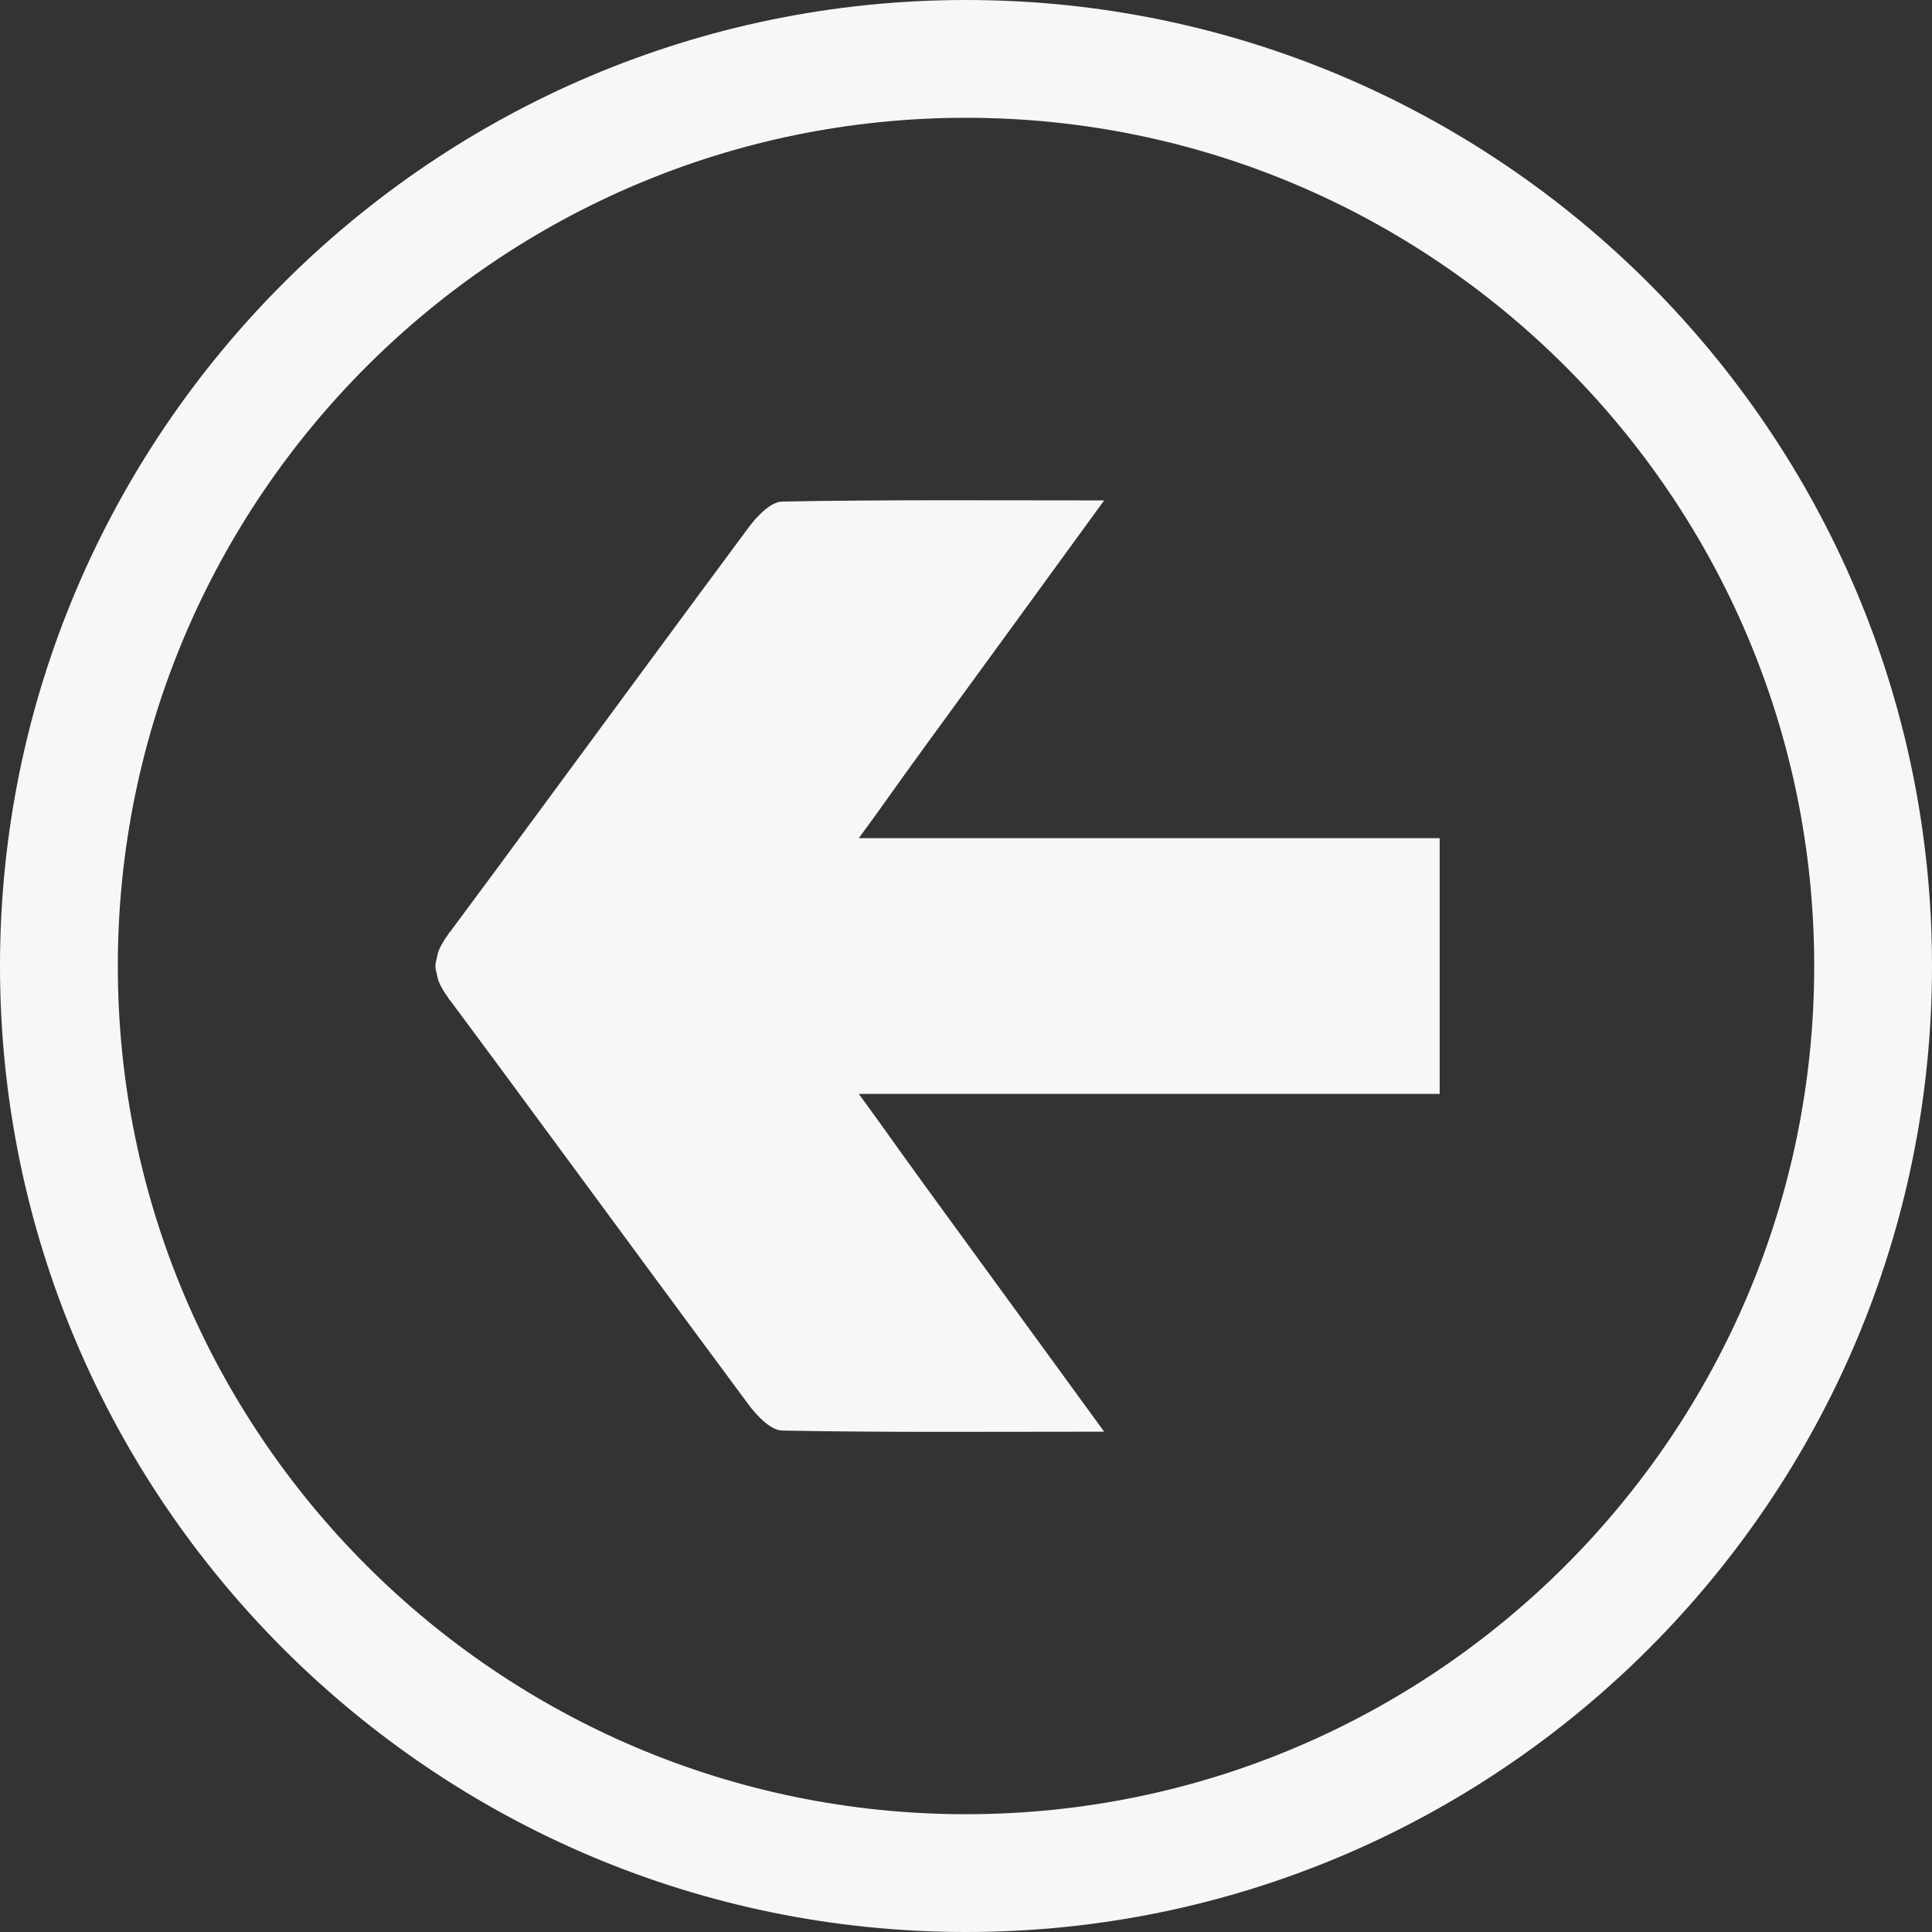 <?xml version="1.0" encoding="utf-8"?>
<!-- Generator: Adobe Illustrator 16.0.0, SVG Export Plug-In . SVG Version: 6.00 Build 0)  -->
<!DOCTYPE svg PUBLIC "-//W3C//DTD SVG 1.1//EN" "http://www.w3.org/Graphics/SVG/1.1/DTD/svg11.dtd">
<svg version="1.1" id="Layer_1" xmlns="http://www.w3.org/2000/svg" xmlns:xlink="http://www.w3.org/1999/xlink" x="0px" y="0px"
	 width="60px" height="60px" viewBox="0 0 60 60" enable-background="new 0 0 60 60" xml:space="preserve">
<rect x="0" y="0" width="60" height="60" fill="#333333" stroke="none"/>
<g display="none">
	<path display="inline" fill="#F6F7F8" d="M30.001,60C13.458,60,0,46.541,0,30C0,13.458,13.458,0,30.001,0C46.541,0,60,13.458,60,30
		C60,46.541,46.541,60,30.001,60z M30.001,3.659C15.476,3.659,3.659,15.475,3.659,30c0,14.525,11.816,26.341,26.342,26.341
		c14.524,0,26.34-11.816,26.34-26.341C56.341,15.475,44.525,3.659,30.001,3.659z"/>
	<g display="inline">
		<g>
			<path fill="#F6F7F8" d="M28.244,31.203c-0.639-0.856-0.845-1.423-0.057-2.37c1.511-1.814,2.831-3.785,4.228-5.695
				c1.775-2.433,3.549-4.869,5.533-7.597c-3.564,0-6.782-0.025-9.999,0.036c-0.355,0.007-0.781,0.45-1.035,0.793
				c-3.125,4.211-6.208,8.454-9.344,12.658c-0.568,0.762-0.508,1.284,0.05,2.027"/>
			<path fill-rule="evenodd" clip-rule="evenodd" fill="#F6F7F8" d="M17.62,31.055c-0.558-0.744-0.618-1.266-0.05-2.027
				c3.136-4.204,6.219-8.446,9.344-12.658c0.254-0.343,0.68-0.786,1.035-0.793c3.217-0.062,6.435-0.036,9.999-0.036
				c-1.984,2.729-3.758,5.164-5.533,7.597c-1.396,1.91-2.717,3.881-4.228,5.695c-0.788,0.947-0.582,1.514,0.057,2.37"/>
		</g>
		<path fill="#F6F7F8" d="M17.62,28.945c-0.558,0.744-0.618,1.265-0.05,2.027c3.136,4.205,6.219,8.446,9.344,12.657
			c0.254,0.343,0.68,0.787,1.035,0.794c3.217,0.062,6.435,0.036,9.999,0.036c-1.984-2.729-3.758-5.164-5.533-7.598
			c-1.396-1.909-2.717-3.882-4.228-5.694c-0.788-0.949-0.582-1.516,0.057-2.37"/>
	</g>
</g>
<g display="none">
	<path display="inline" fill="#F6F7F8" d="M30,60C13.458,60,0,46.541,0,30C0,13.458,13.458,0,30,0s30,13.458,30,30
		C60,46.541,46.542,60,30,60z M30,3.659C15.475,3.659,3.659,15.475,3.659,30c0,14.524,11.816,26.341,26.341,26.341
		c14.524,0,26.341-11.816,26.341-26.341C56.341,15.475,44.524,3.659,30,3.659z"/>
	<g display="inline">
		<g>
			<path fill="#F6F7F8" d="M42.379,31.054c0.559-0.743,0.621-1.265,0.053-2.026c-3.137-4.204-6.22-8.446-9.345-12.658
				c-0.254-0.342-0.681-0.785-1.034-0.793c-3.217-0.062-6.434-0.035-10.001-0.035c1.988,2.729,3.758,5.163,5.534,7.596
				c1.395,1.911,2.717,3.882,4.227,5.696c0.79,0.948,0.581,1.515-0.056,2.368"/>
			<path fill-rule="evenodd" clip-rule="evenodd" fill="#F6F7F8" d="M42.379,31.054c0.559-0.743,0.621-1.265,0.053-2.026
				c-3.137-4.204-6.22-8.446-9.345-12.658c-0.254-0.342-0.681-0.785-1.034-0.793c-3.217-0.062-6.434-0.035-10.001-0.035
				c1.988,2.729,3.758,5.163,5.534,7.596c1.395,1.911,2.717,3.882,4.227,5.696c0.79,0.948,0.581,1.515-0.056,2.368"/>
		</g>
		<path fill="#F6F7F8" d="M31.757,28.799c0.637,0.854,0.846,1.42,0.056,2.368c-1.51,1.813-2.833,3.786-4.227,5.696
			c-1.776,2.433-3.546,4.867-5.534,7.597c3.568,0,6.785,0.025,10.001-0.037c0.354-0.006,0.78-0.449,1.034-0.793
			c3.125-4.211,6.208-8.453,9.345-12.657c0.568-0.762,0.506-1.284-0.053-2.027"/>
	</g>
</g>
<g>
	<path fill="#F6F7F8" d="M30,60C13.459,60,0,46.543,0,30C0,13.457,13.459,0,30,0c16.543,0,30,13.458,30,30
		C60,46.543,46.543,60,30,60z M30,3.658C15.476,3.658,3.659,15.475,3.659,30c0,14.526,11.816,26.342,26.341,26.342
		c14.525,0,26.342-11.816,26.342-26.342C56.342,15.475,44.525,3.658,30,3.658z"/>
	<path fill="#F6F7F8" d="M44.71,26.031H26.67c0.221-0.305,0.443-0.604,0.661-0.909c0.473-0.665,0.945-1.327,1.426-1.985
		c1.775-2.432,3.547-4.866,5.533-7.596c-3.565,0-6.784-0.026-10,0.036c-0.354,0.007-0.778,0.45-1.033,0.793
		c-2.161,2.911-4.306,5.834-6.458,8.752c-0.94,1.276-1.879,2.554-2.827,3.825h-0.01c-0.021,0.026-0.028,0.05-0.047,0.076
		c-0.001,0-0.002,0.003-0.004,0.005c-0.004,0.005-0.005,0.01-0.009,0.015c-0.124,0.169-0.213,0.326-0.276,0.477
		c-0.031,0.073-0.039,0.147-0.057,0.219c-0.021,0.088-0.047,0.176-0.047,0.262s0.026,0.174,0.047,0.263
		c0.018,0.073,0.025,0.145,0.057,0.221c0.063,0.15,0.152,0.306,0.276,0.475c0.004,0.007,0.005,0.01,0.009,0.017
		c0.002,0,0.003,0.002,0.004,0.005c0.019,0.027,0.026,0.048,0.047,0.076h0.01c0.947,1.27,1.886,2.547,2.827,3.824
		c2.15,2.918,4.297,5.838,6.458,8.752c0.255,0.342,0.68,0.785,1.033,0.793c3.216,0.062,6.435,0.035,10,0.035
		c-1.986-2.727-3.758-5.162-5.533-7.596c-0.48-0.658-0.953-1.322-1.426-1.984c-0.218-0.305-0.442-0.607-0.661-0.91h18.04V26.031z"/>
</g>
</svg>
